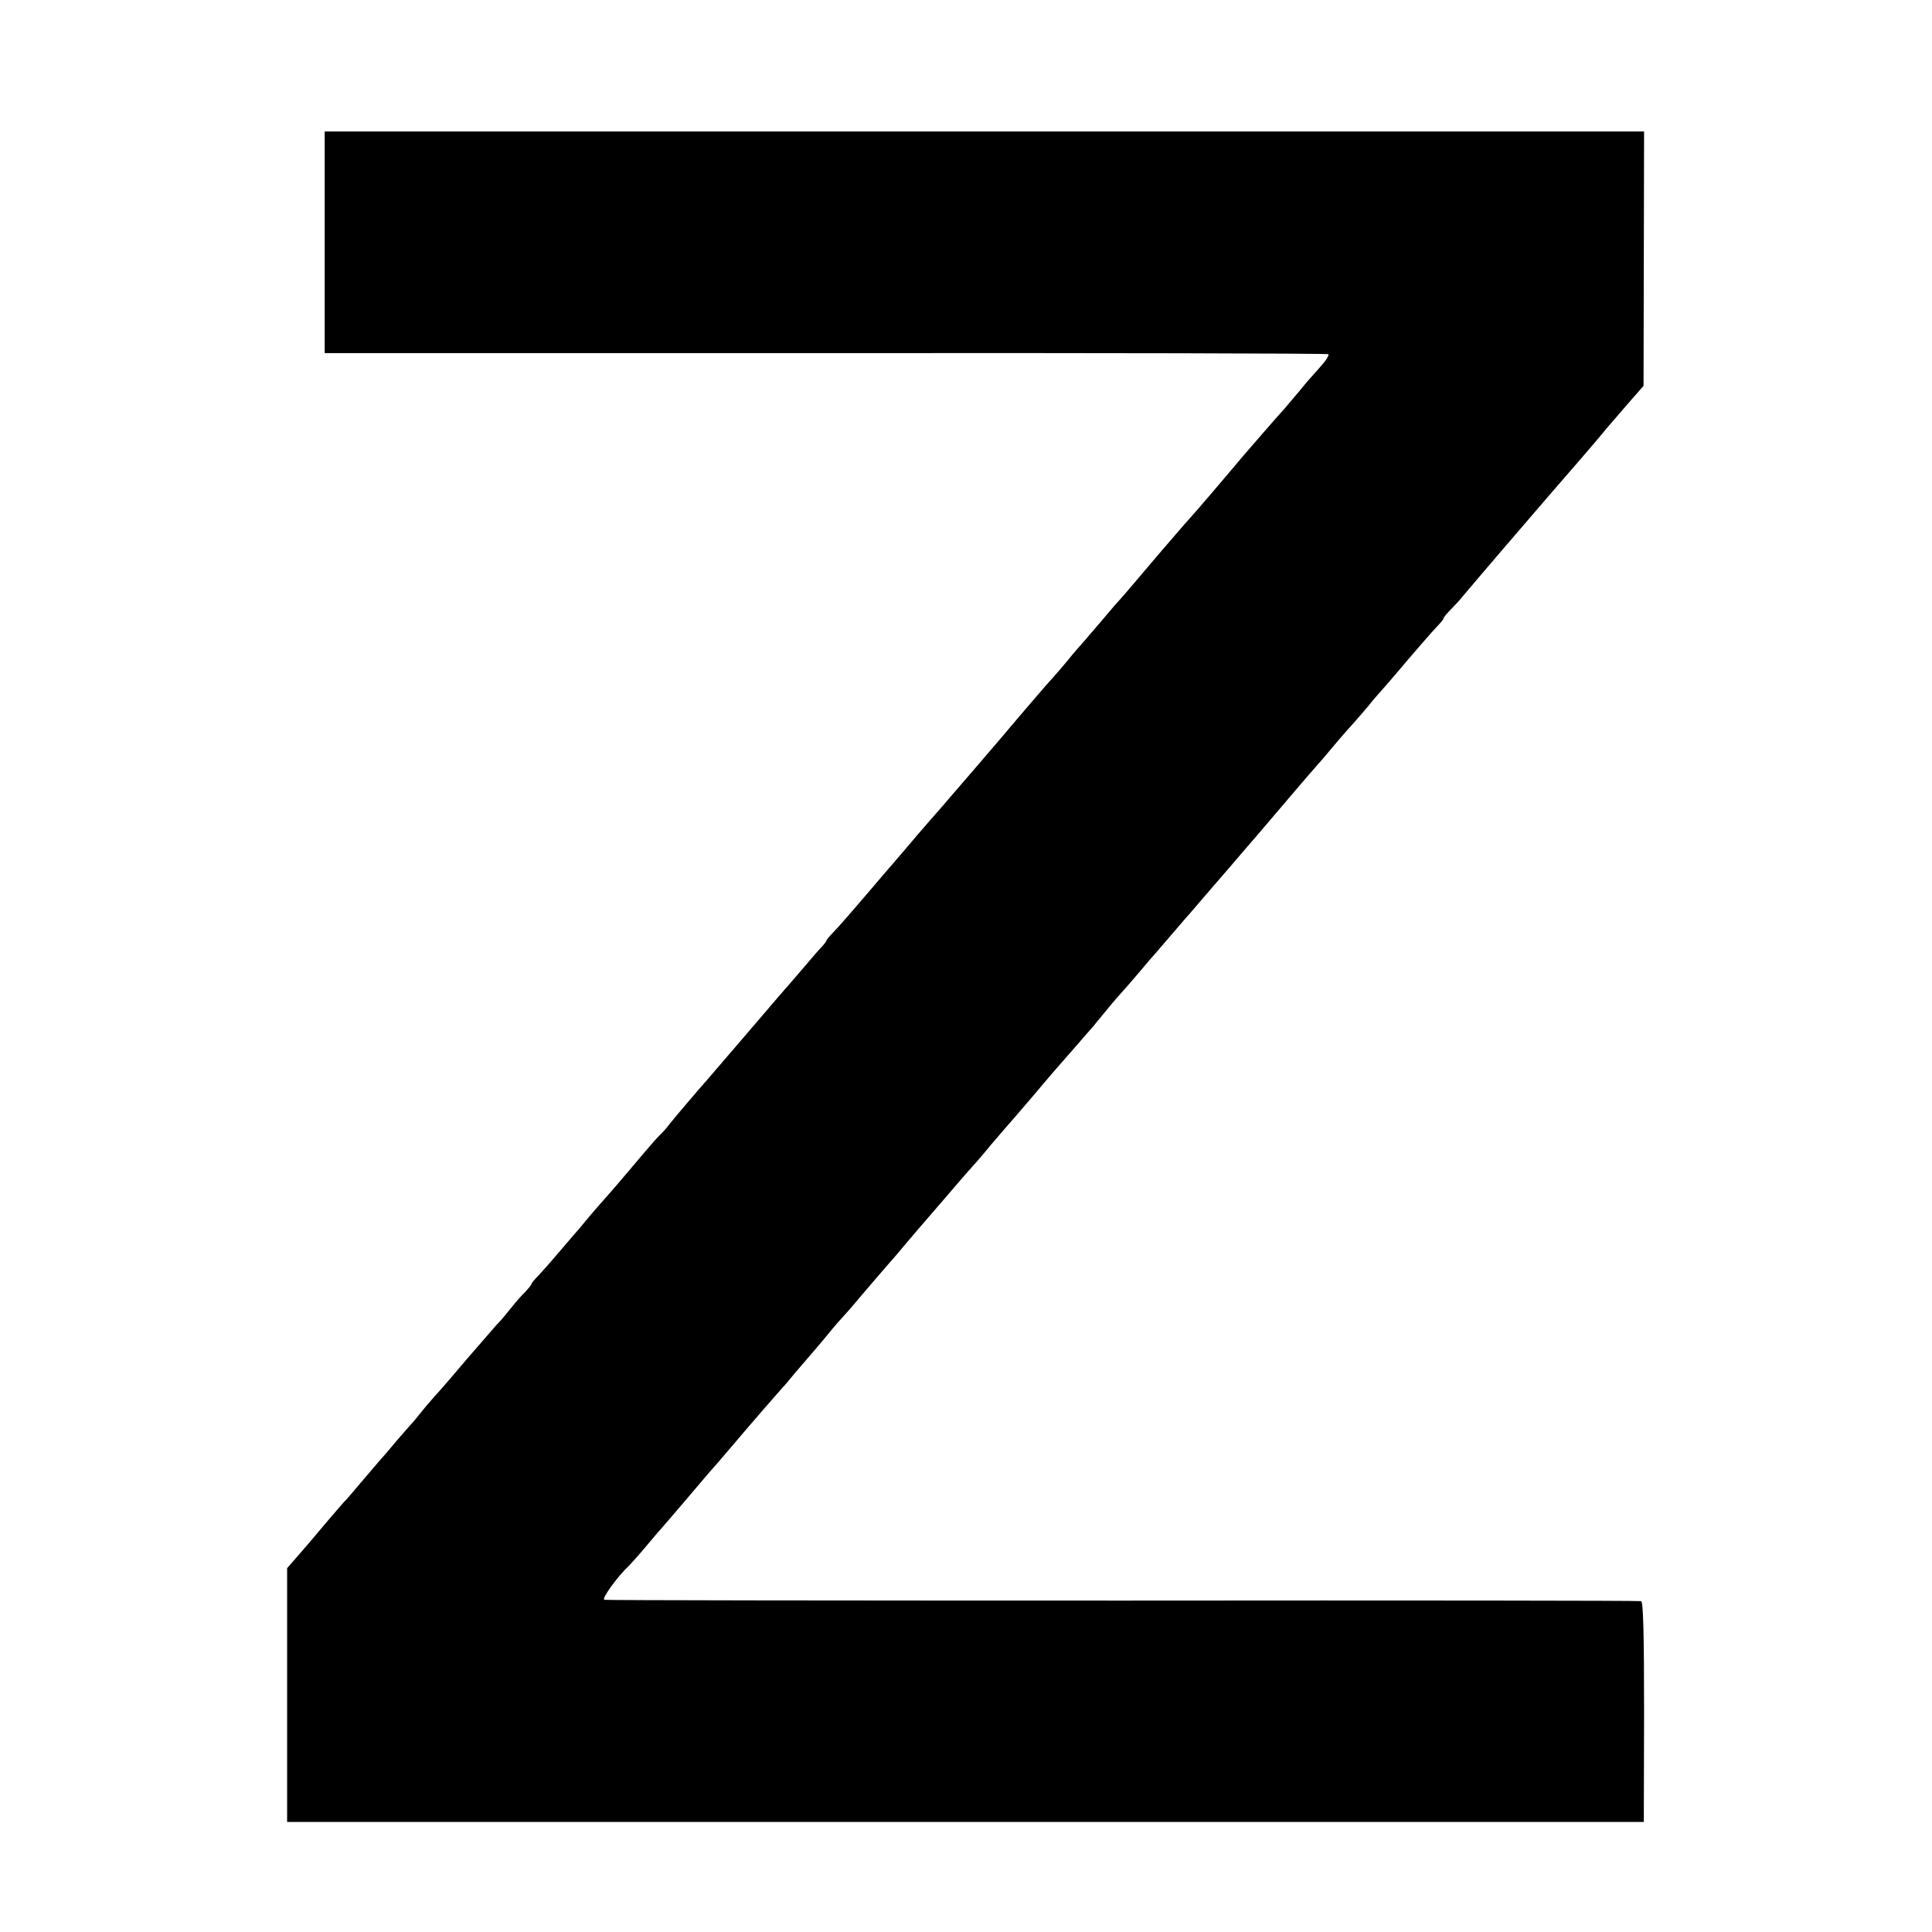 <?xml version="1.0" standalone="no"?>
<!DOCTYPE svg PUBLIC "-//W3C//DTD SVG 20010904//EN"
 "http://www.w3.org/TR/2001/REC-SVG-20010904/DTD/svg10.dtd">
<svg version="1.0" xmlns="http://www.w3.org/2000/svg"
 width="720pt" height="720pt" viewBox="0 0 720 720"
 preserveAspectRatio="xMidYMid meet">
<g transform="translate(0,720) scale(0.1,-0.1)"
fill="#000000" stroke="none">
<path d="M1210 6297 l0 -413 1866 0 c1026 1 1870 -1 1874 -4 5 -3 -10 -26 -33
-51 -23 -25 -57 -64 -75 -87 -19 -22 -44 -52 -55 -65 -24 -26 -119 -135 -154
-176 -67 -80 -178 -210 -202 -236 -15 -16 -67 -77 -117 -135 -105 -124 -132
-156 -159 -185 -11 -13 -36 -42 -56 -66 -21 -24 -48 -56 -60 -70 -13 -14 -40
-45 -59 -69 -19 -23 -44 -52 -55 -64 -29 -32 -83 -95 -135 -156 -43 -52 -216
-253 -287 -335 -20 -22 -56 -64 -82 -94 -25 -30 -64 -75 -86 -101 -22 -25 -62
-72 -90 -105 -65 -76 -114 -133 -142 -162 -13 -13 -23 -26 -23 -28 0 -3 -8
-13 -17 -23 -10 -10 -38 -42 -63 -72 -25 -29 -50 -58 -55 -64 -6 -6 -78 -90
-160 -186 -83 -96 -154 -180 -160 -186 -24 -27 -110 -128 -129 -152 -11 -15
-28 -34 -37 -42 -9 -8 -54 -60 -100 -115 -46 -55 -93 -109 -104 -121 -11 -12
-38 -43 -60 -69 -22 -27 -49 -59 -60 -71 -11 -13 -38 -44 -60 -70 -22 -26 -52
-60 -67 -76 -16 -16 -28 -31 -28 -34 0 -3 -10 -15 -22 -28 -13 -12 -39 -42
-58 -66 -19 -24 -42 -51 -51 -59 -8 -9 -55 -63 -105 -121 -49 -58 -103 -121
-121 -140 -17 -19 -42 -48 -55 -65 -13 -16 -30 -37 -38 -45 -8 -9 -33 -37 -55
-63 -22 -27 -49 -58 -60 -70 -11 -13 -40 -47 -65 -76 -25 -30 -51 -60 -58 -68
-8 -7 -39 -44 -71 -81 -64 -76 -85 -101 -123 -144 l-28 -32 0 -473 0 -473
2528 0 2528 0 1 410 c0 289 -3 410 -11 413 -6 2 -875 3 -1931 2 -1056 0 -1926
1 -1933 3 -11 4 50 88 92 127 6 6 36 39 66 75 30 36 57 67 60 70 3 3 43 50 90
105 47 55 89 105 95 111 5 6 31 35 56 65 107 126 191 222 202 234 7 7 30 34
52 61 22 26 47 55 55 64 8 9 31 36 51 60 20 25 47 57 60 71 13 14 47 52 74 85
50 59 92 107 110 128 6 6 35 40 65 76 30 36 60 70 65 76 12 14 103 119 130
151 11 13 34 39 50 57 17 18 48 55 70 82 22 26 47 55 55 64 8 9 51 58 95 110
44 52 82 97 85 100 3 3 34 39 70 80 36 41 69 80 75 86 5 7 24 29 41 50 18 22
42 51 55 65 13 14 46 52 74 85 27 32 54 64 60 70 5 6 30 35 55 64 25 29 50 58
55 64 6 6 37 42 70 81 33 38 65 75 70 81 6 6 30 35 55 64 25 29 50 58 55 64 6
6 48 56 95 111 89 105 128 150 145 169 6 6 35 40 65 76 30 36 64 74 75 86 11
12 34 39 52 60 17 22 40 48 50 59 10 11 33 38 52 60 83 98 138 161 159 183 12
12 22 25 22 28 0 3 12 18 28 34 15 15 36 38 46 51 29 35 250 293 315 368 118
136 137 158 178 206 43 52 47 57 128 150 l50 57 1 474 1 474 -2459 0 -2458 0
0 -413z"/>
</g>
</svg>
